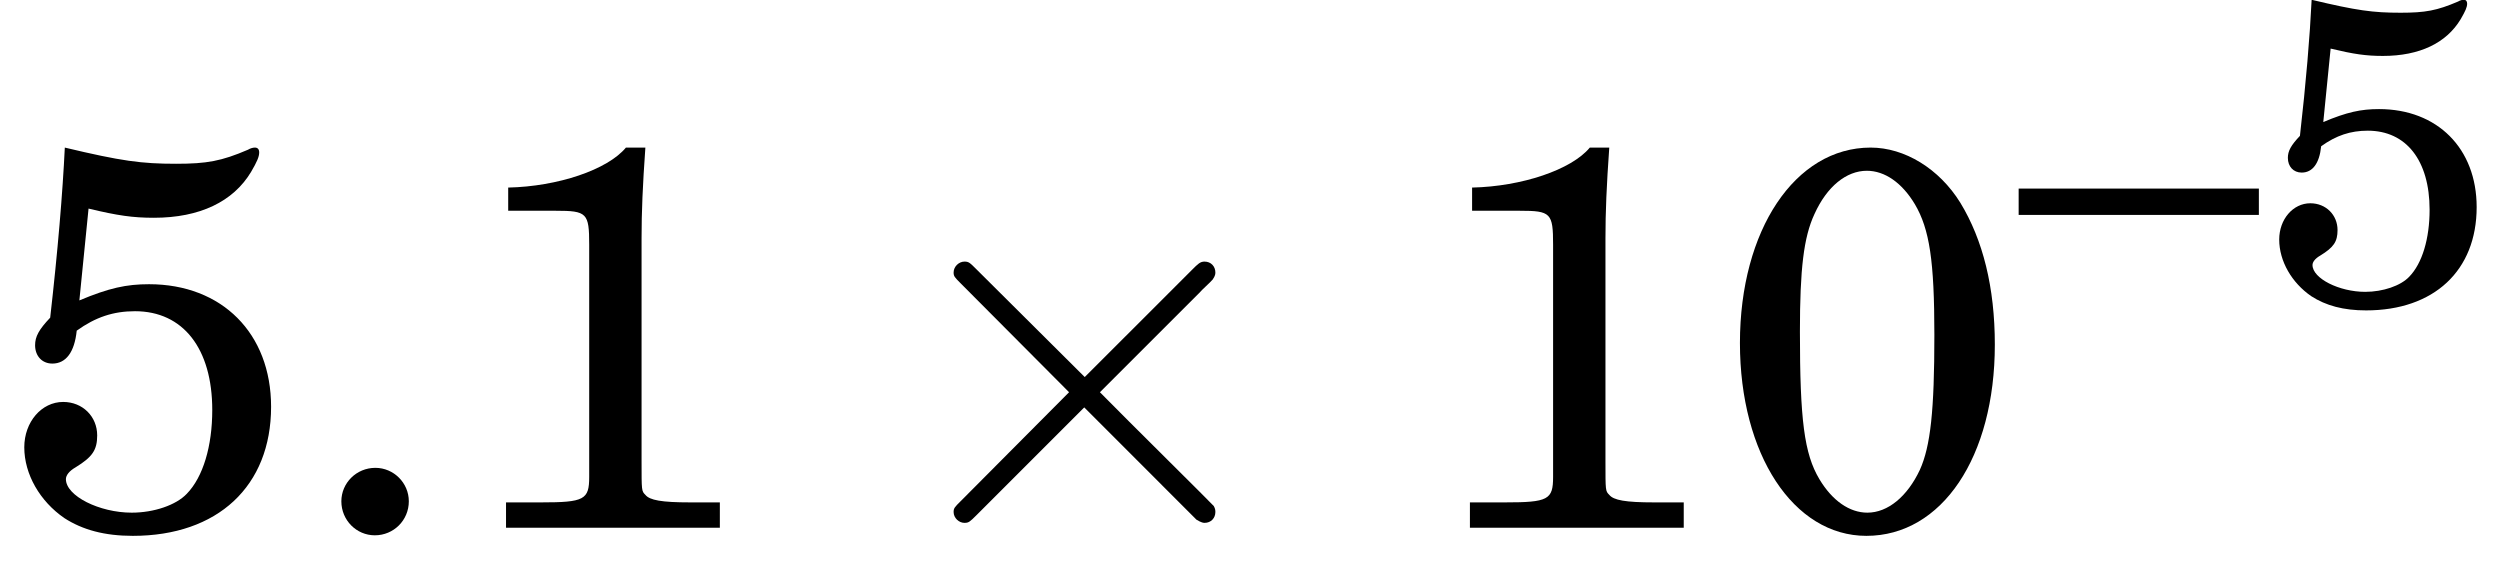 <?xml version='1.0' encoding='UTF-8'?>
<!-- This file was generated by dvisvgm 3.2.2 -->
<svg version='1.1' xmlns='http://www.w3.org/2000/svg' xmlns:xlink='http://www.w3.org/1999/xlink' width='45.949pt' height='10.53pt' viewBox='148.624 -13.645 45.949 10.53'>
<defs>
<use id='g3-46' xlink:href='#g1-46' transform='scale(1.25)'/>
<use id='g3-48' xlink:href='#g1-48' transform='scale(1.25)'/>
<use id='g3-49' xlink:href='#g1-49' transform='scale(1.25)'/>
<use id='g3-53' xlink:href='#g1-53' transform='scale(1.25)'/>
<path id='g4-2' d='M3.875-2.77L1.883-4.752C1.763-4.872 1.743-4.892 1.664-4.892C1.564-4.892 1.465-4.802 1.465-4.692C1.465-4.623 1.484-4.603 1.594-4.493L3.587-2.491L1.594-.488C1.484-.379 1.465-.359 1.465-.289C1.465-.179 1.564-.09 1.664-.09C1.743-.09 1.763-.11 1.883-.229L3.866-2.212L5.928-.149C5.948-.139 6.017-.09 6.077-.09C6.197-.09 6.276-.179 6.276-.289C6.276-.309 6.276-.349 6.247-.399C6.237-.418 4.653-1.983 4.154-2.491L5.978-4.314C6.027-4.374 6.177-4.503 6.227-4.563C6.237-4.583 6.276-4.623 6.276-4.692C6.276-4.802 6.197-4.892 6.077-4.892C5.998-4.892 5.958-4.852 5.848-4.742L3.875-2.77Z'/>
<path id='g1-46' d='M1.088-.881C.81-.881 .588-.659 .588-.389C.588-.111 .81 .111 1.08 .111C1.358 .111 1.58-.111 1.58-.389C1.58-.659 1.358-.881 1.088-.881Z'/>
<path id='g1-48' d='M2.255-5.59C1.143-5.59 .333-4.375 .333-2.716C.333-1.08 1.12 .119 2.192 .119C3.303 .119 4.081-1.04 4.081-2.692C4.081-3.533 3.907-4.232 3.573-4.78C3.263-5.28 2.755-5.59 2.255-5.59ZM2.199-5.249C2.462-5.249 2.716-5.074 2.906-4.756C3.121-4.391 3.192-3.923 3.192-2.835C3.192-1.723 3.136-1.199 2.978-.85C2.795-.461 2.509-.222 2.207-.222C1.945-.222 1.691-.397 1.501-.715C1.278-1.088 1.215-1.588 1.215-2.882C1.215-3.803 1.27-4.272 1.429-4.613C1.612-5.018 1.898-5.249 2.199-5.249Z'/>
<path id='g1-49' d='M2.557-5.59C2.287-5.264 1.556-5.018 .826-5.002V-4.661H1.525C1.985-4.661 2.017-4.629 2.017-4.161V-.977V-.746C2.017-.413 1.945-.373 1.31-.373H.794V0H3.938V-.373H3.502C3.081-.373 2.906-.405 2.843-.484C2.787-.54 2.787-.54 2.787-.977V-4.256C2.787-4.645 2.803-5.026 2.843-5.59H2.557Z'/>
<path id='g1-53' d='M1.302-4.693C1.731-4.59 1.953-4.558 2.263-4.558C2.938-4.558 3.43-4.796 3.692-5.233C3.78-5.384 3.811-5.455 3.811-5.519C3.811-5.566 3.788-5.59 3.748-5.59C3.724-5.59 3.684-5.582 3.645-5.558C3.256-5.391 3.041-5.352 2.589-5.352C2.08-5.352 1.787-5.391 .953-5.59C.921-4.923 .85-4.073 .738-3.089C.572-2.914 .516-2.811 .516-2.684C.516-2.525 .619-2.414 .77-2.414C.969-2.414 1.096-2.581 1.128-2.898C1.405-3.097 1.667-3.184 1.985-3.184C2.692-3.184 3.121-2.636 3.121-1.731C3.121-1.199 2.986-.746 2.747-.5C2.589-.333 2.263-.222 1.937-.222C1.461-.222 .969-.468 .969-.715C.969-.77 1.016-.834 1.112-.889C1.358-1.04 1.429-1.143 1.429-1.358C1.429-1.636 1.215-1.85 .929-1.85C.611-1.85 .357-1.556 .357-1.183C.357-.786 .588-.389 .945-.143C1.215 .032 1.54 .119 1.953 .119C3.2 .119 3.986-.611 3.986-1.779C3.986-2.859 3.263-3.581 2.192-3.581C1.858-3.581 1.604-3.526 1.167-3.343L1.302-4.693Z'/>
<path id='g1-150' d='M0-2.12V-1.636H4.415V-2.12H0Z'/>
</defs>
<g id='page1'>
<use x='148.624' y='-3.945' xlink:href='#g3-53'/>
<use x='154.163' y='-3.945' xlink:href='#g3-46'/>
<use x='156.932' y='-3.945' xlink:href='#g3-49'/>
<use x='164.686' y='-3.945' xlink:href='#g4-2'/>
<use x='174.648' y='-3.945' xlink:href='#g3-49'/>
<use x='180.187' y='-3.945' xlink:href='#g3-48'/>
<use x='185.726' y='-8.059' xlink:href='#g1-150'/>
<use x='190.158' y='-8.059' xlink:href='#g1-53'/>
</g>
</svg>